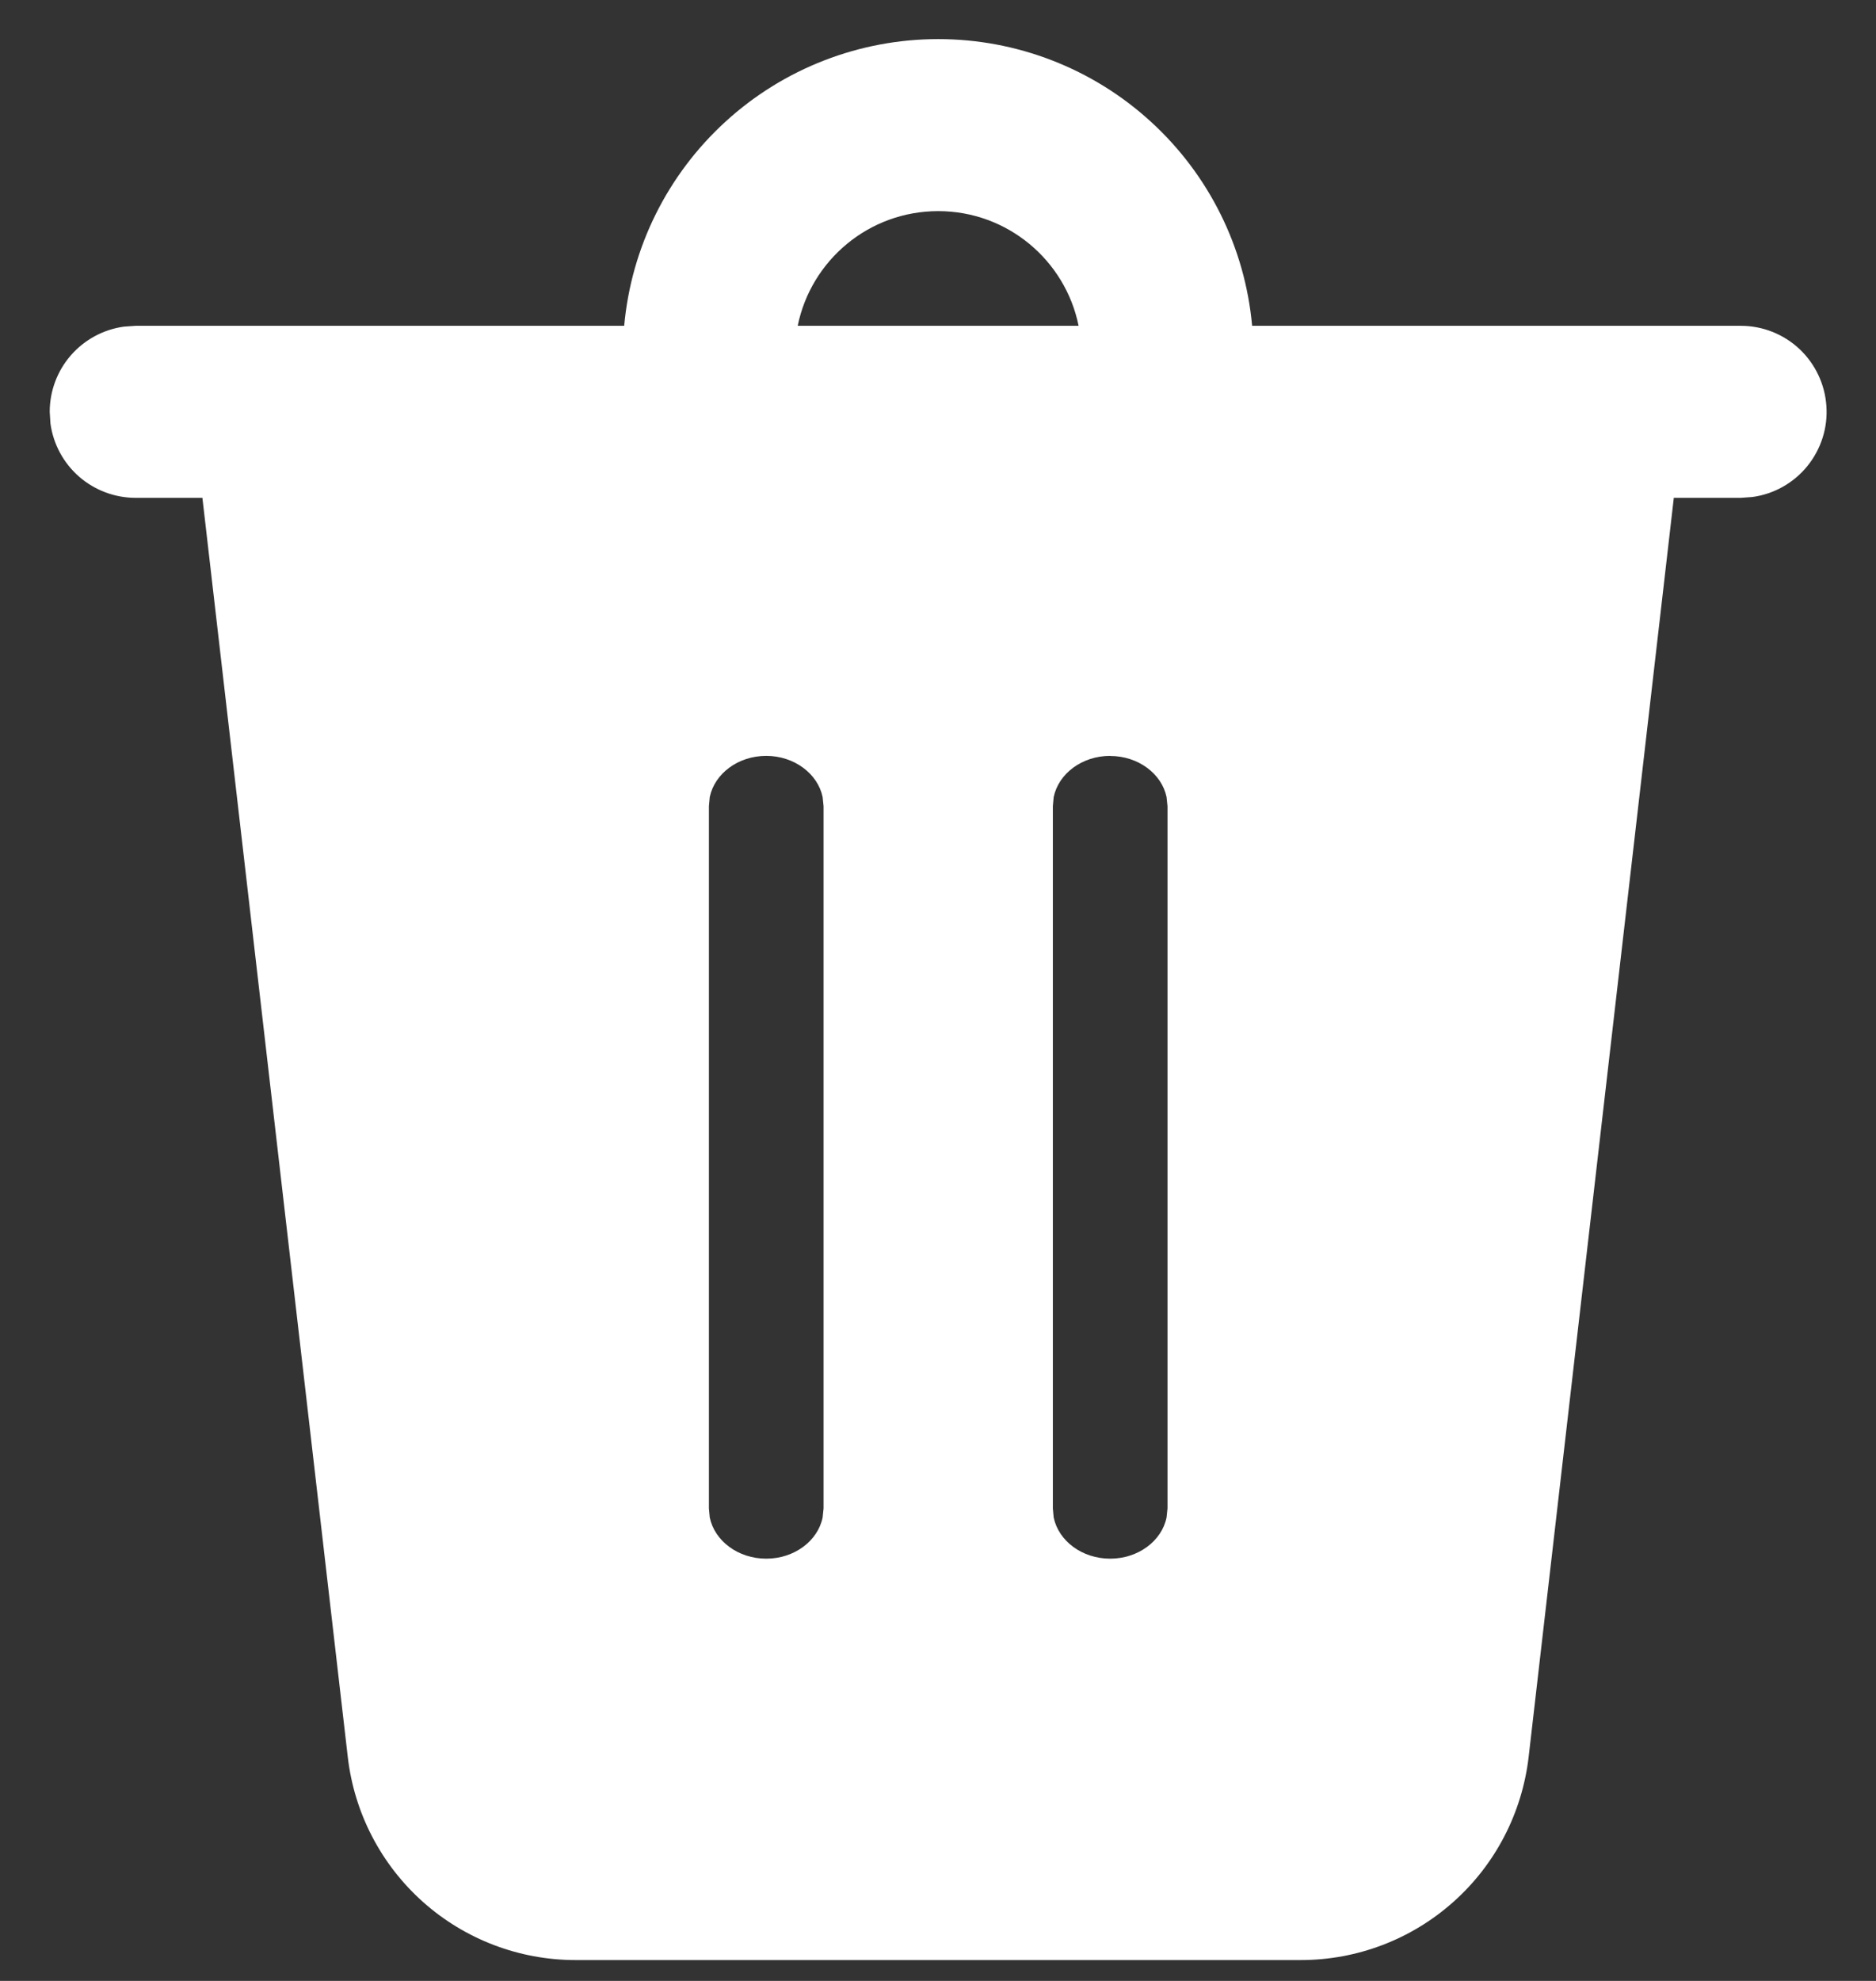 <svg width="18" height="19" viewBox="0 0 18 19" fill="none" xmlns="http://www.w3.org/2000/svg">
<rect x="0" y="0" width="18" height="19" fill="#333333" stroke="none"/>
<path d="M9.002 0.375C9.756 0.375 10.484 0.657 11.041 1.166C11.599 1.675 11.946 2.373 12.014 3.125H16.702C16.911 3.125 17.112 3.204 17.265 3.347C17.417 3.49 17.51 3.685 17.524 3.894C17.539 4.102 17.473 4.308 17.341 4.471C17.209 4.633 17.021 4.739 16.814 4.767L16.702 4.775H16.06L14.667 16.853C14.604 17.389 14.348 17.884 13.944 18.243C13.541 18.602 13.021 18.8 12.481 18.8H5.522C4.983 18.8 4.462 18.602 4.059 18.243C3.656 17.884 3.399 17.389 3.337 16.853L1.942 4.775H1.302C1.102 4.775 0.91 4.703 0.759 4.572C0.609 4.441 0.511 4.26 0.484 4.062L0.477 3.95C0.477 3.751 0.549 3.558 0.68 3.408C0.811 3.258 0.992 3.16 1.189 3.133L1.302 3.125H5.989C6.057 2.373 6.404 1.675 6.962 1.166C7.519 0.657 8.247 0.375 9.002 0.375ZM7.352 7.25C7.082 7.25 6.857 7.42 6.81 7.645L6.802 7.732V14.469L6.81 14.555C6.857 14.78 7.082 14.95 7.352 14.95C7.621 14.95 7.847 14.78 7.893 14.555L7.902 14.468V7.733L7.893 7.645C7.847 7.422 7.621 7.25 7.352 7.25ZM10.652 7.25C10.382 7.25 10.157 7.42 10.11 7.645L10.102 7.732V14.469L10.11 14.555C10.157 14.78 10.382 14.95 10.652 14.95C10.921 14.95 11.147 14.78 11.193 14.555L11.202 14.468V7.733L11.193 7.645C11.147 7.422 10.921 7.251 10.652 7.251V7.25ZM9.002 2.025C8.336 2.025 7.781 2.498 7.654 3.125H10.349C10.222 2.498 9.667 2.025 9.002 2.025Z" fill="white"/>
</svg>
